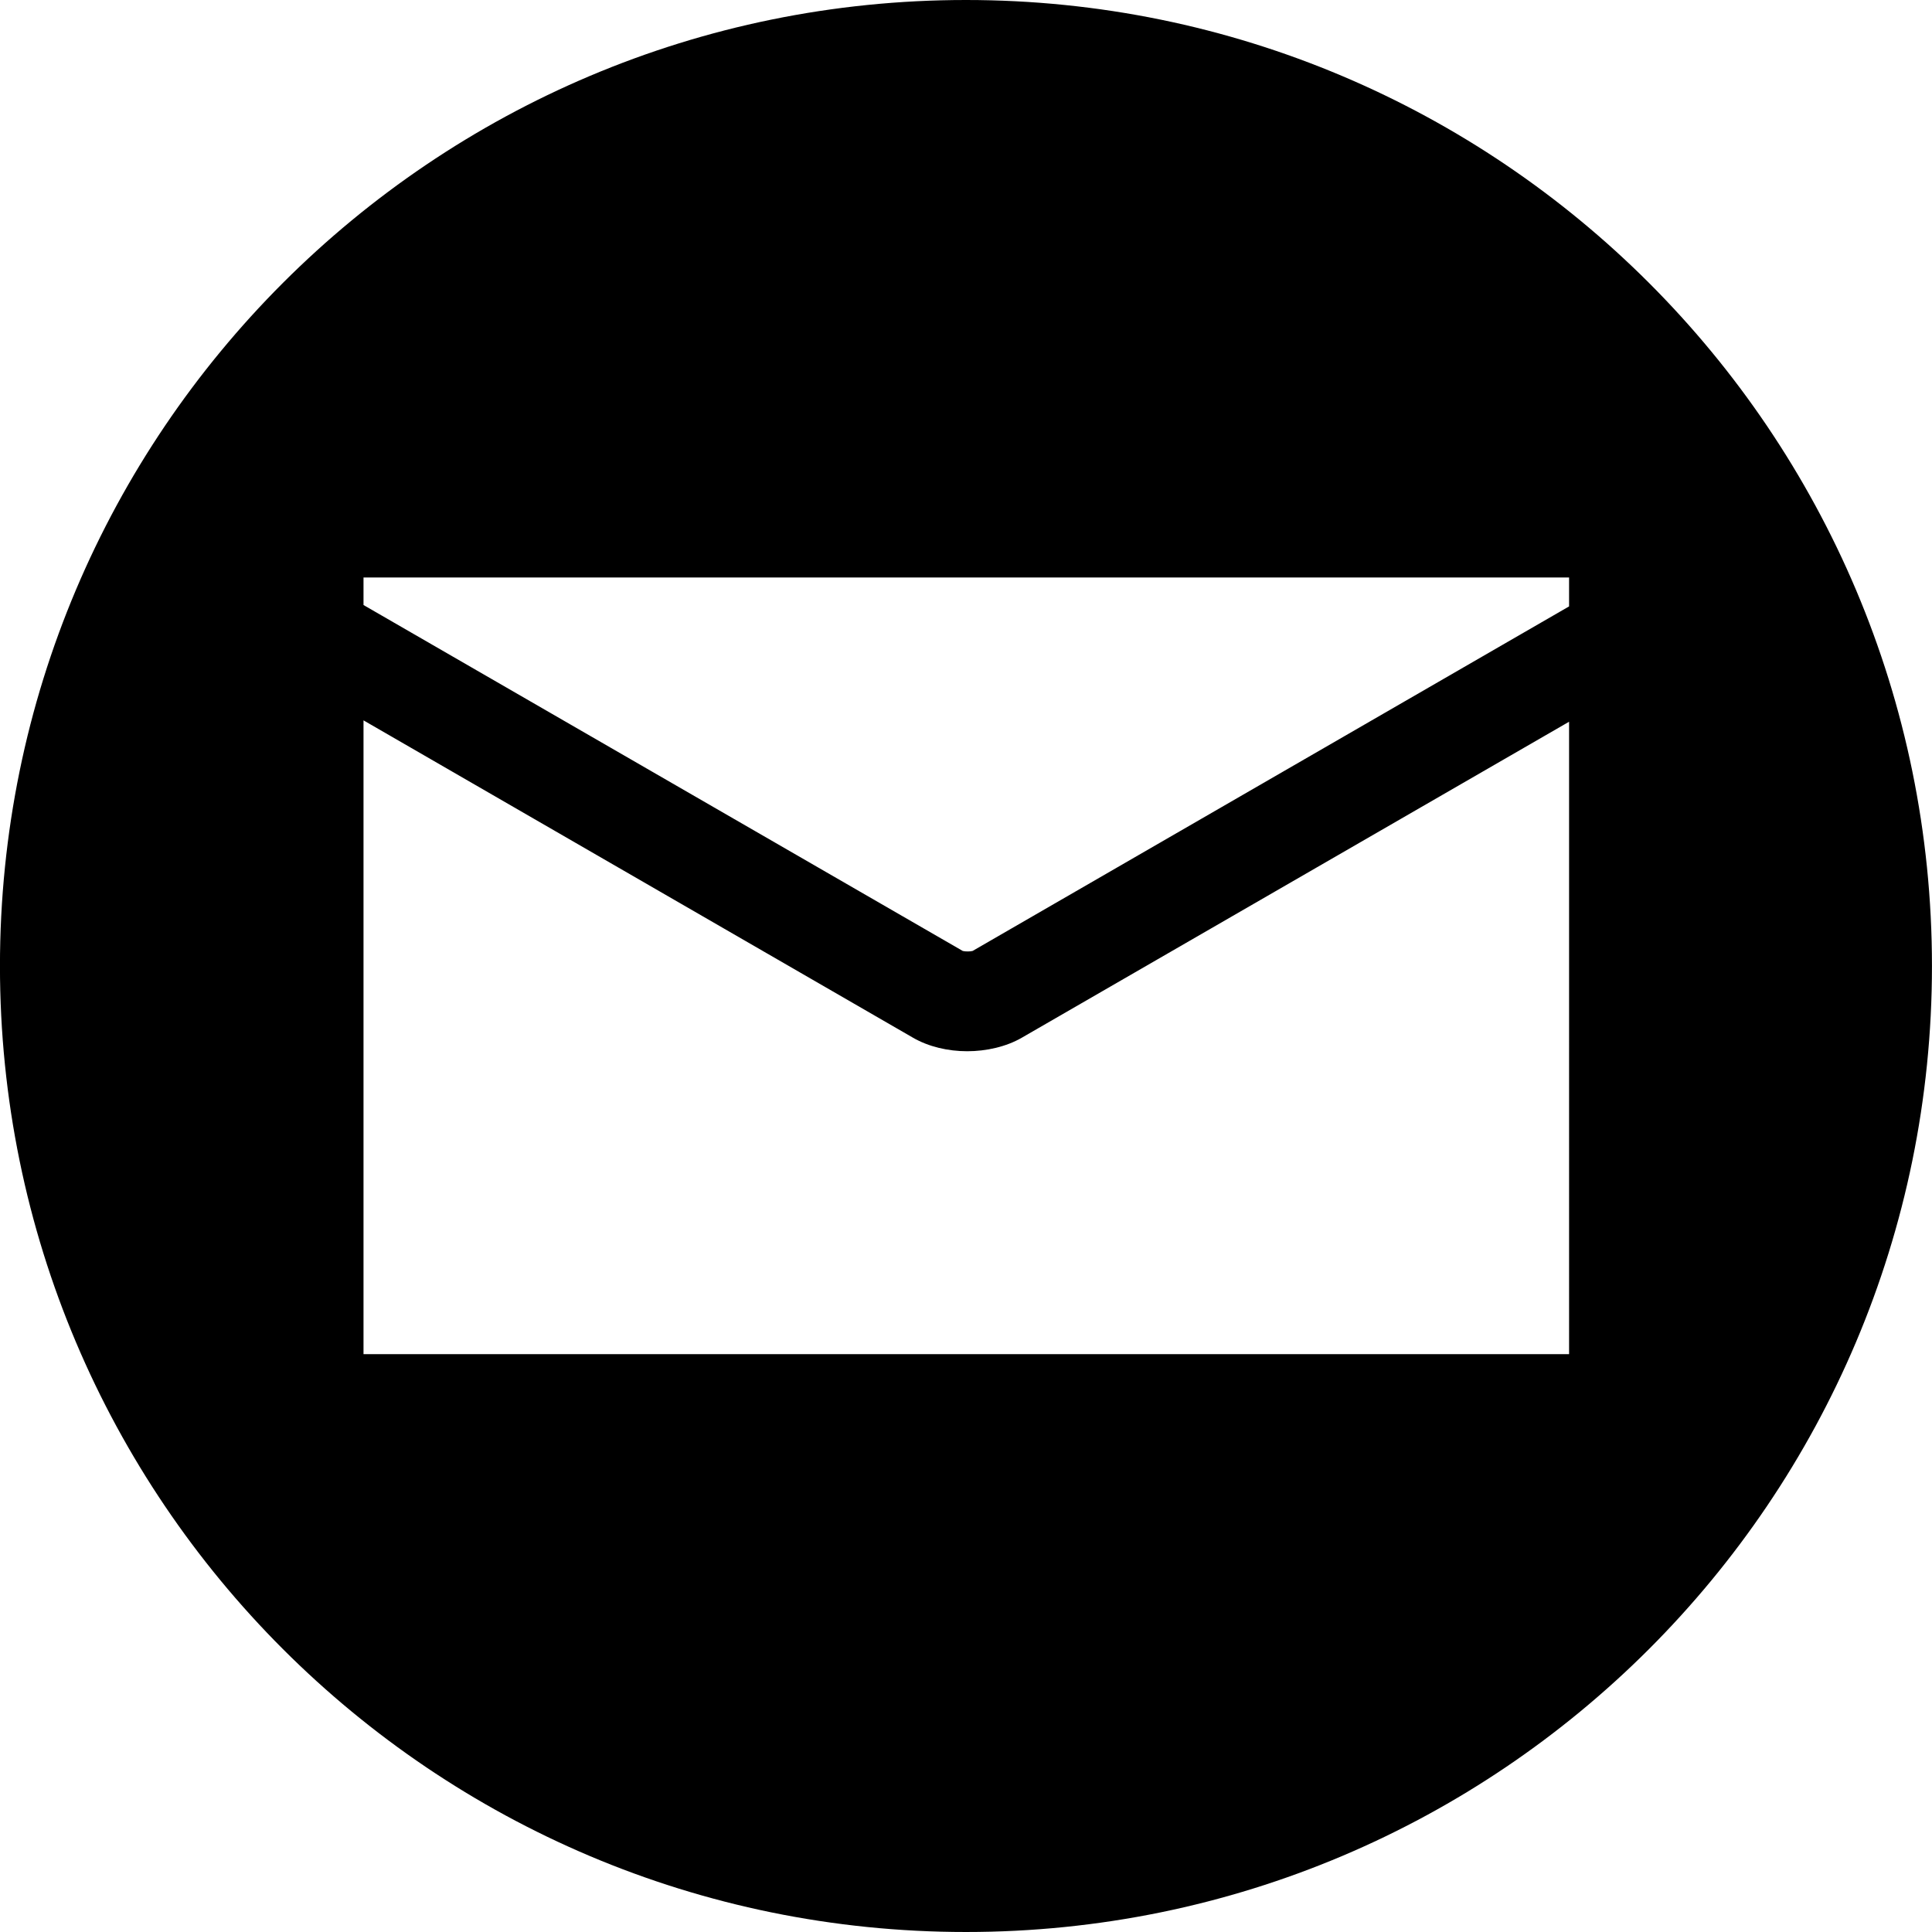 <?xml version="1.0" encoding="utf-8"?>
<!-- Generator: Adobe Illustrator 16.0.4, SVG Export Plug-In . SVG Version: 6.00 Build 0)  -->
<!DOCTYPE svg PUBLIC "-//W3C//DTD SVG 1.1//EN" "http://www.w3.org/Graphics/SVG/1.1/DTD/svg11.dtd">
<svg version="1.1" xmlns="http://www.w3.org/2000/svg" xmlns:xlink="http://www.w3.org/1999/xlink" x="0px" y="0px" width="500px"
	 height="500px" viewBox="0 0 500 500" enable-background="new 0 0 500 500" xml:space="preserve">
<g id="Layer_2" display="none">
</g>
<g id="Layer_1">
	<path d="M249.99,0c-138.071,0-250,111.929-250,250c0,138.07,111.929,249.999,250,249.999c138.07,0,250-111.929,250-249.999
		C499.99,111.929,388.061,0,249.99,0z M406.076,350.458h-312V186.429l142.217,82.135c4.033,2.331,9.066,3.496,14.012,3.496
		c4.943,0,10.103-1.165,14.135-3.498l141.637-81.778V350.458z M406.076,156.936l-154.37,89.169c-0.557,0.174-1.995,0.174-2.55,0
		L94.076,156.58v-7.122h312V156.936z"/>
</g>
</svg>
